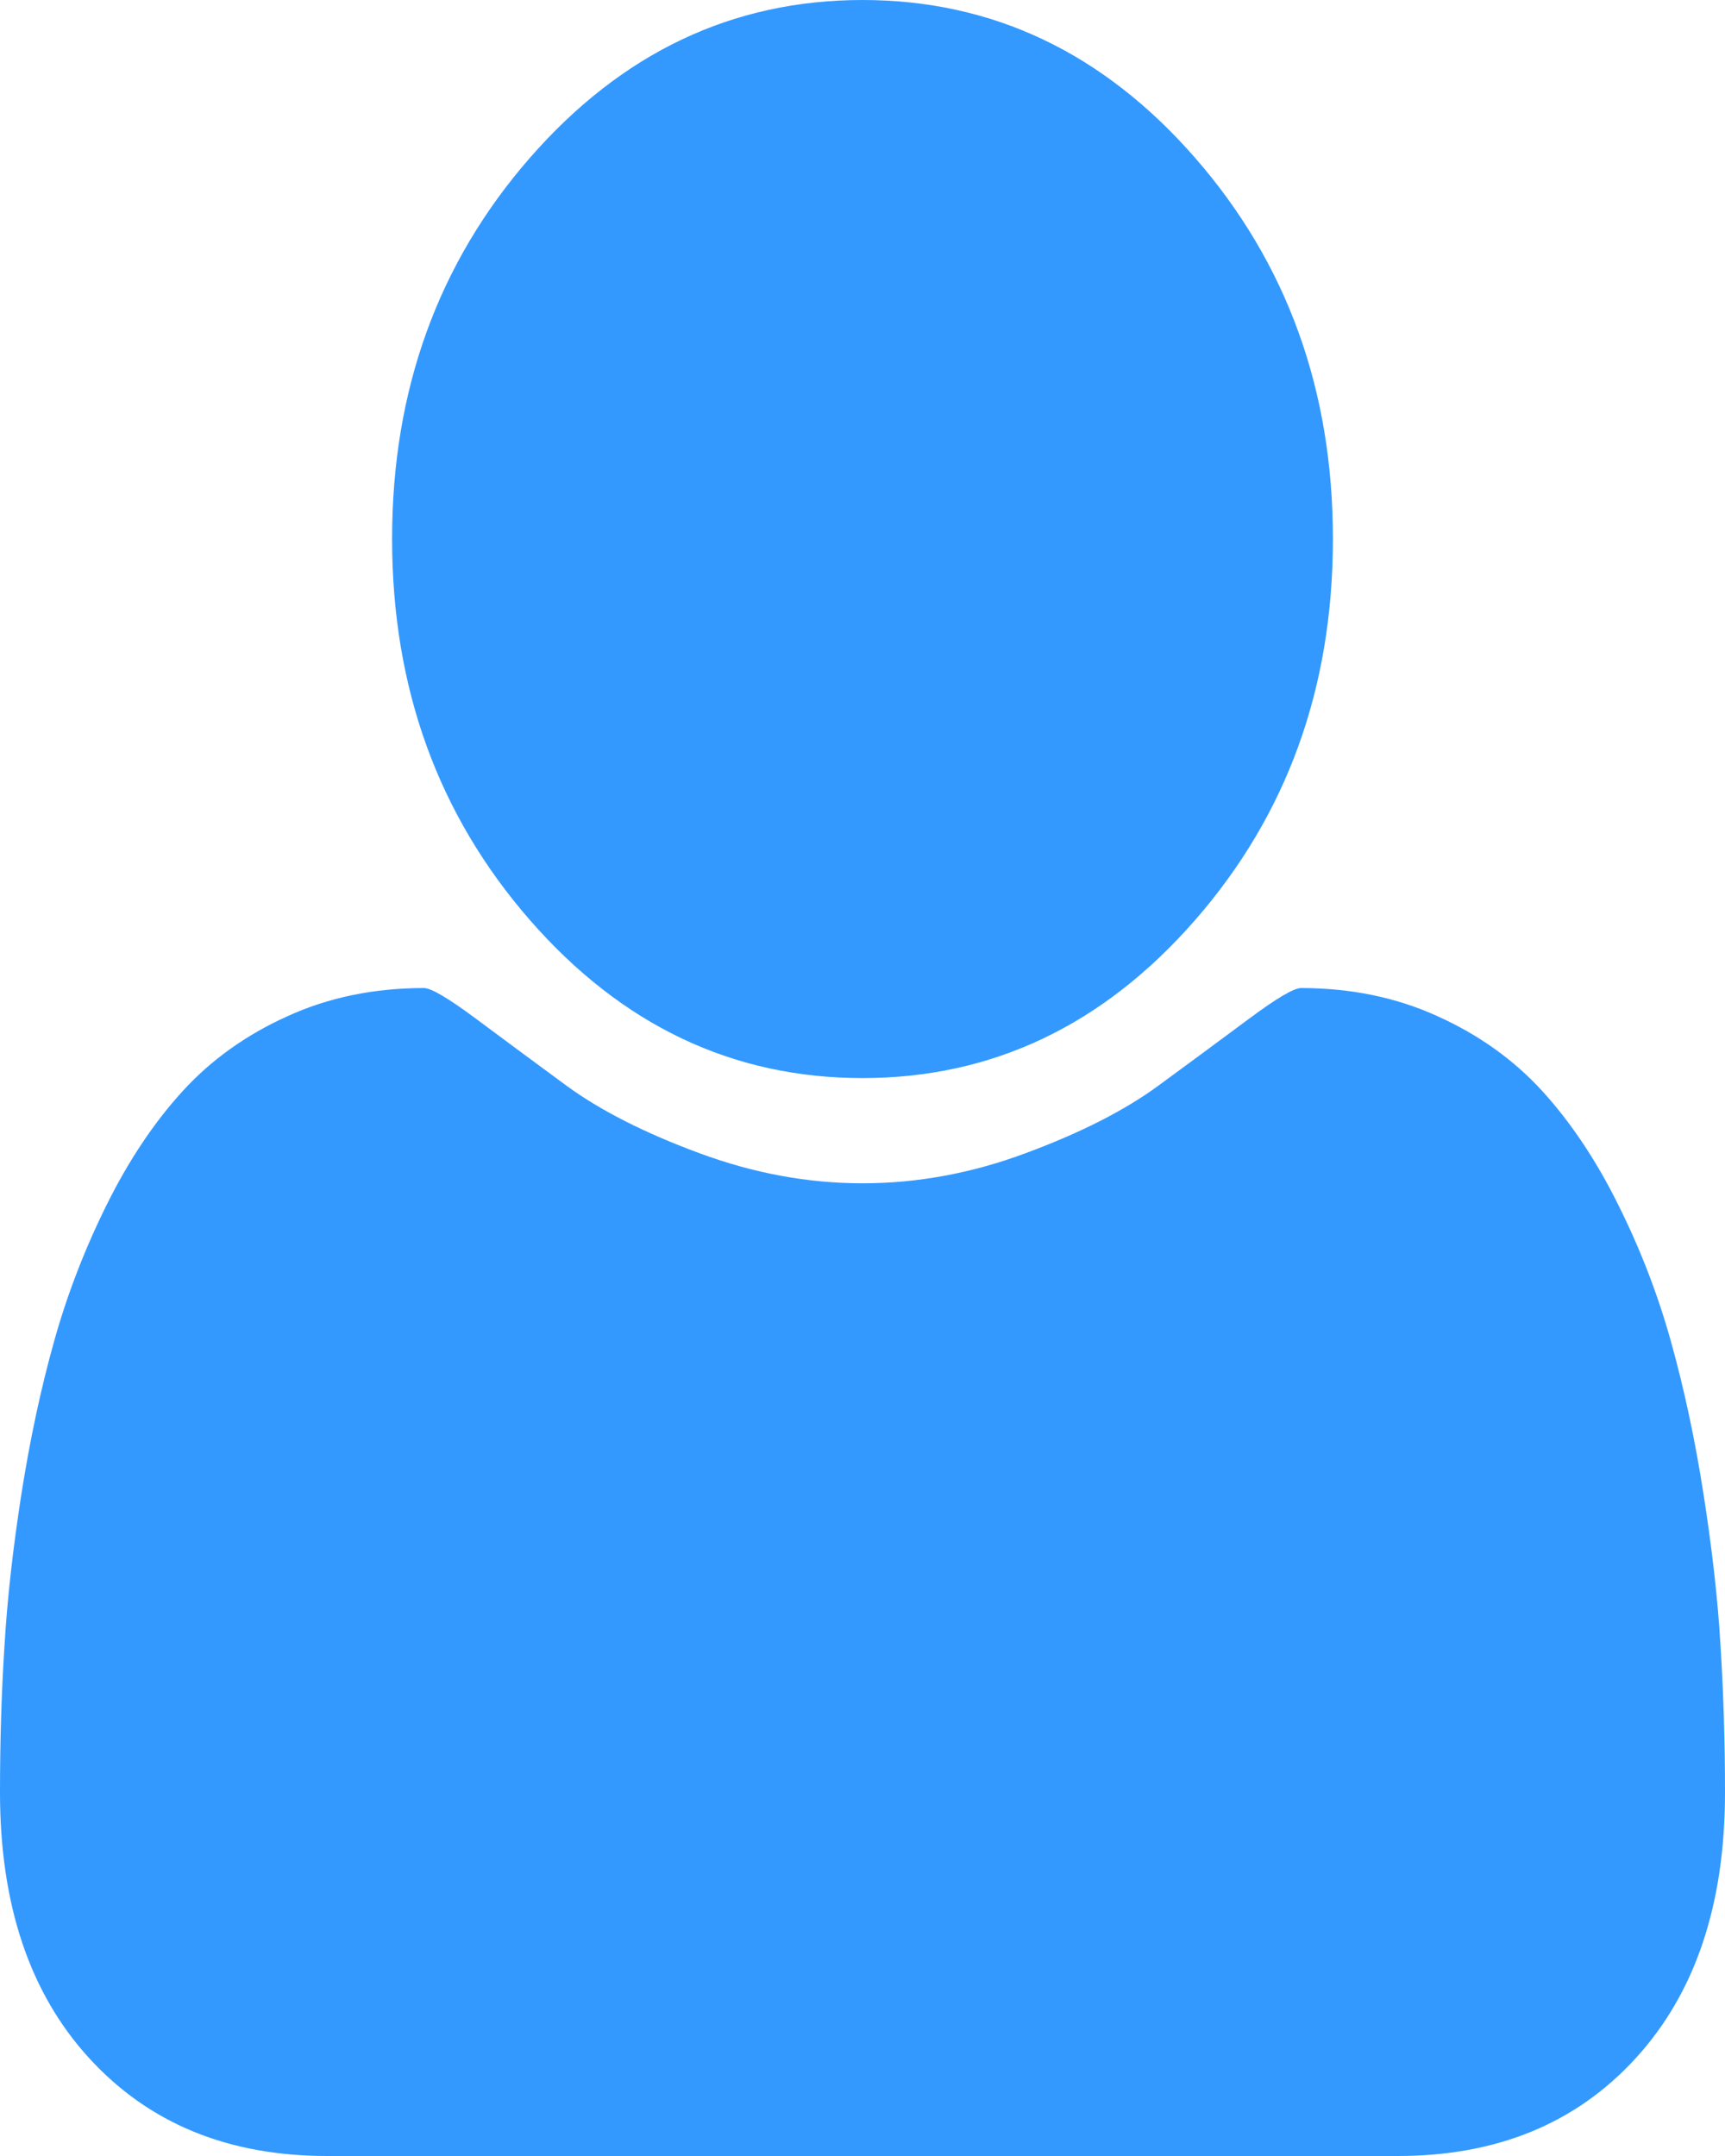 <svg version="1.1" xmlns="http://www.w3.org/2000/svg" xmlns:xlink="http://www.w3.org/1999/xlink" x="0px" y="0px" width="100%" height="100%" viewBox="0 0 20 25" enable-background="new 0 0 20 25" xml:space="preserve"> <g transform="matrix(1,0,0,-1,197.424,1300.61)"> <path fill="#3399FF" d="M-177.424,1279.825c0-1.302-0.346-2.329-1.038-3.084c-0.691-0.755-1.61-1.131-2.756-1.131h-12.413 c-1.146,0-2.064,0.376-2.756,1.131s-1.037,1.782-1.037,3.084c0,0.576,0.016,1.137,0.051,1.686 c0.032,0.548,0.098,1.139,0.197,1.774c0.1,0.634,0.225,1.222,0.378,1.767c0.15,0.54,0.355,1.071,0.609,1.584 c0.256,0.517,0.55,0.957,0.882,1.321c0.33,0.362,0.736,0.653,1.215,0.869c0.477,0.218,1.004,0.327,1.583,0.327 c0.085,0,0.284-0.119,0.597-0.351c0.313-0.234,0.665-0.493,1.057-0.782c0.393-0.287,0.905-0.547,1.535-0.78 c0.63-0.234,1.262-0.351,1.896-0.351s1.267,0.116,1.896,0.351c0.629,0.233,1.141,0.493,1.533,0.78 c0.394,0.289,0.745,0.548,1.059,0.782c0.312,0.231,0.512,0.351,0.597,0.351c0.577,0,1.106-0.109,1.583-0.327 c0.479-0.216,0.885-0.507,1.215-0.869c0.331-0.364,0.626-0.805,0.881-1.321c0.256-0.513,0.46-1.044,0.61-1.584 c0.152-0.545,0.278-1.133,0.377-1.767c0.099-0.636,0.167-1.227,0.198-1.774C-177.441,1280.962-177.424,1280.401-177.424,1279.825z M-181.97,1294.362c0-1.728-0.532-3.199-1.598-4.421c-1.065-1.22-2.351-1.832-3.856-1.832s-2.791,0.612-3.856,1.832 c-1.065,1.222-1.598,2.693-1.598,4.421c0,1.723,0.532,3.196,1.598,4.418c1.065,1.22,2.351,1.83,3.856,1.83s2.791-0.61,3.856-1.83 C-182.502,1297.558-181.97,1296.085-181.97,1294.362z"/> </g> </svg>